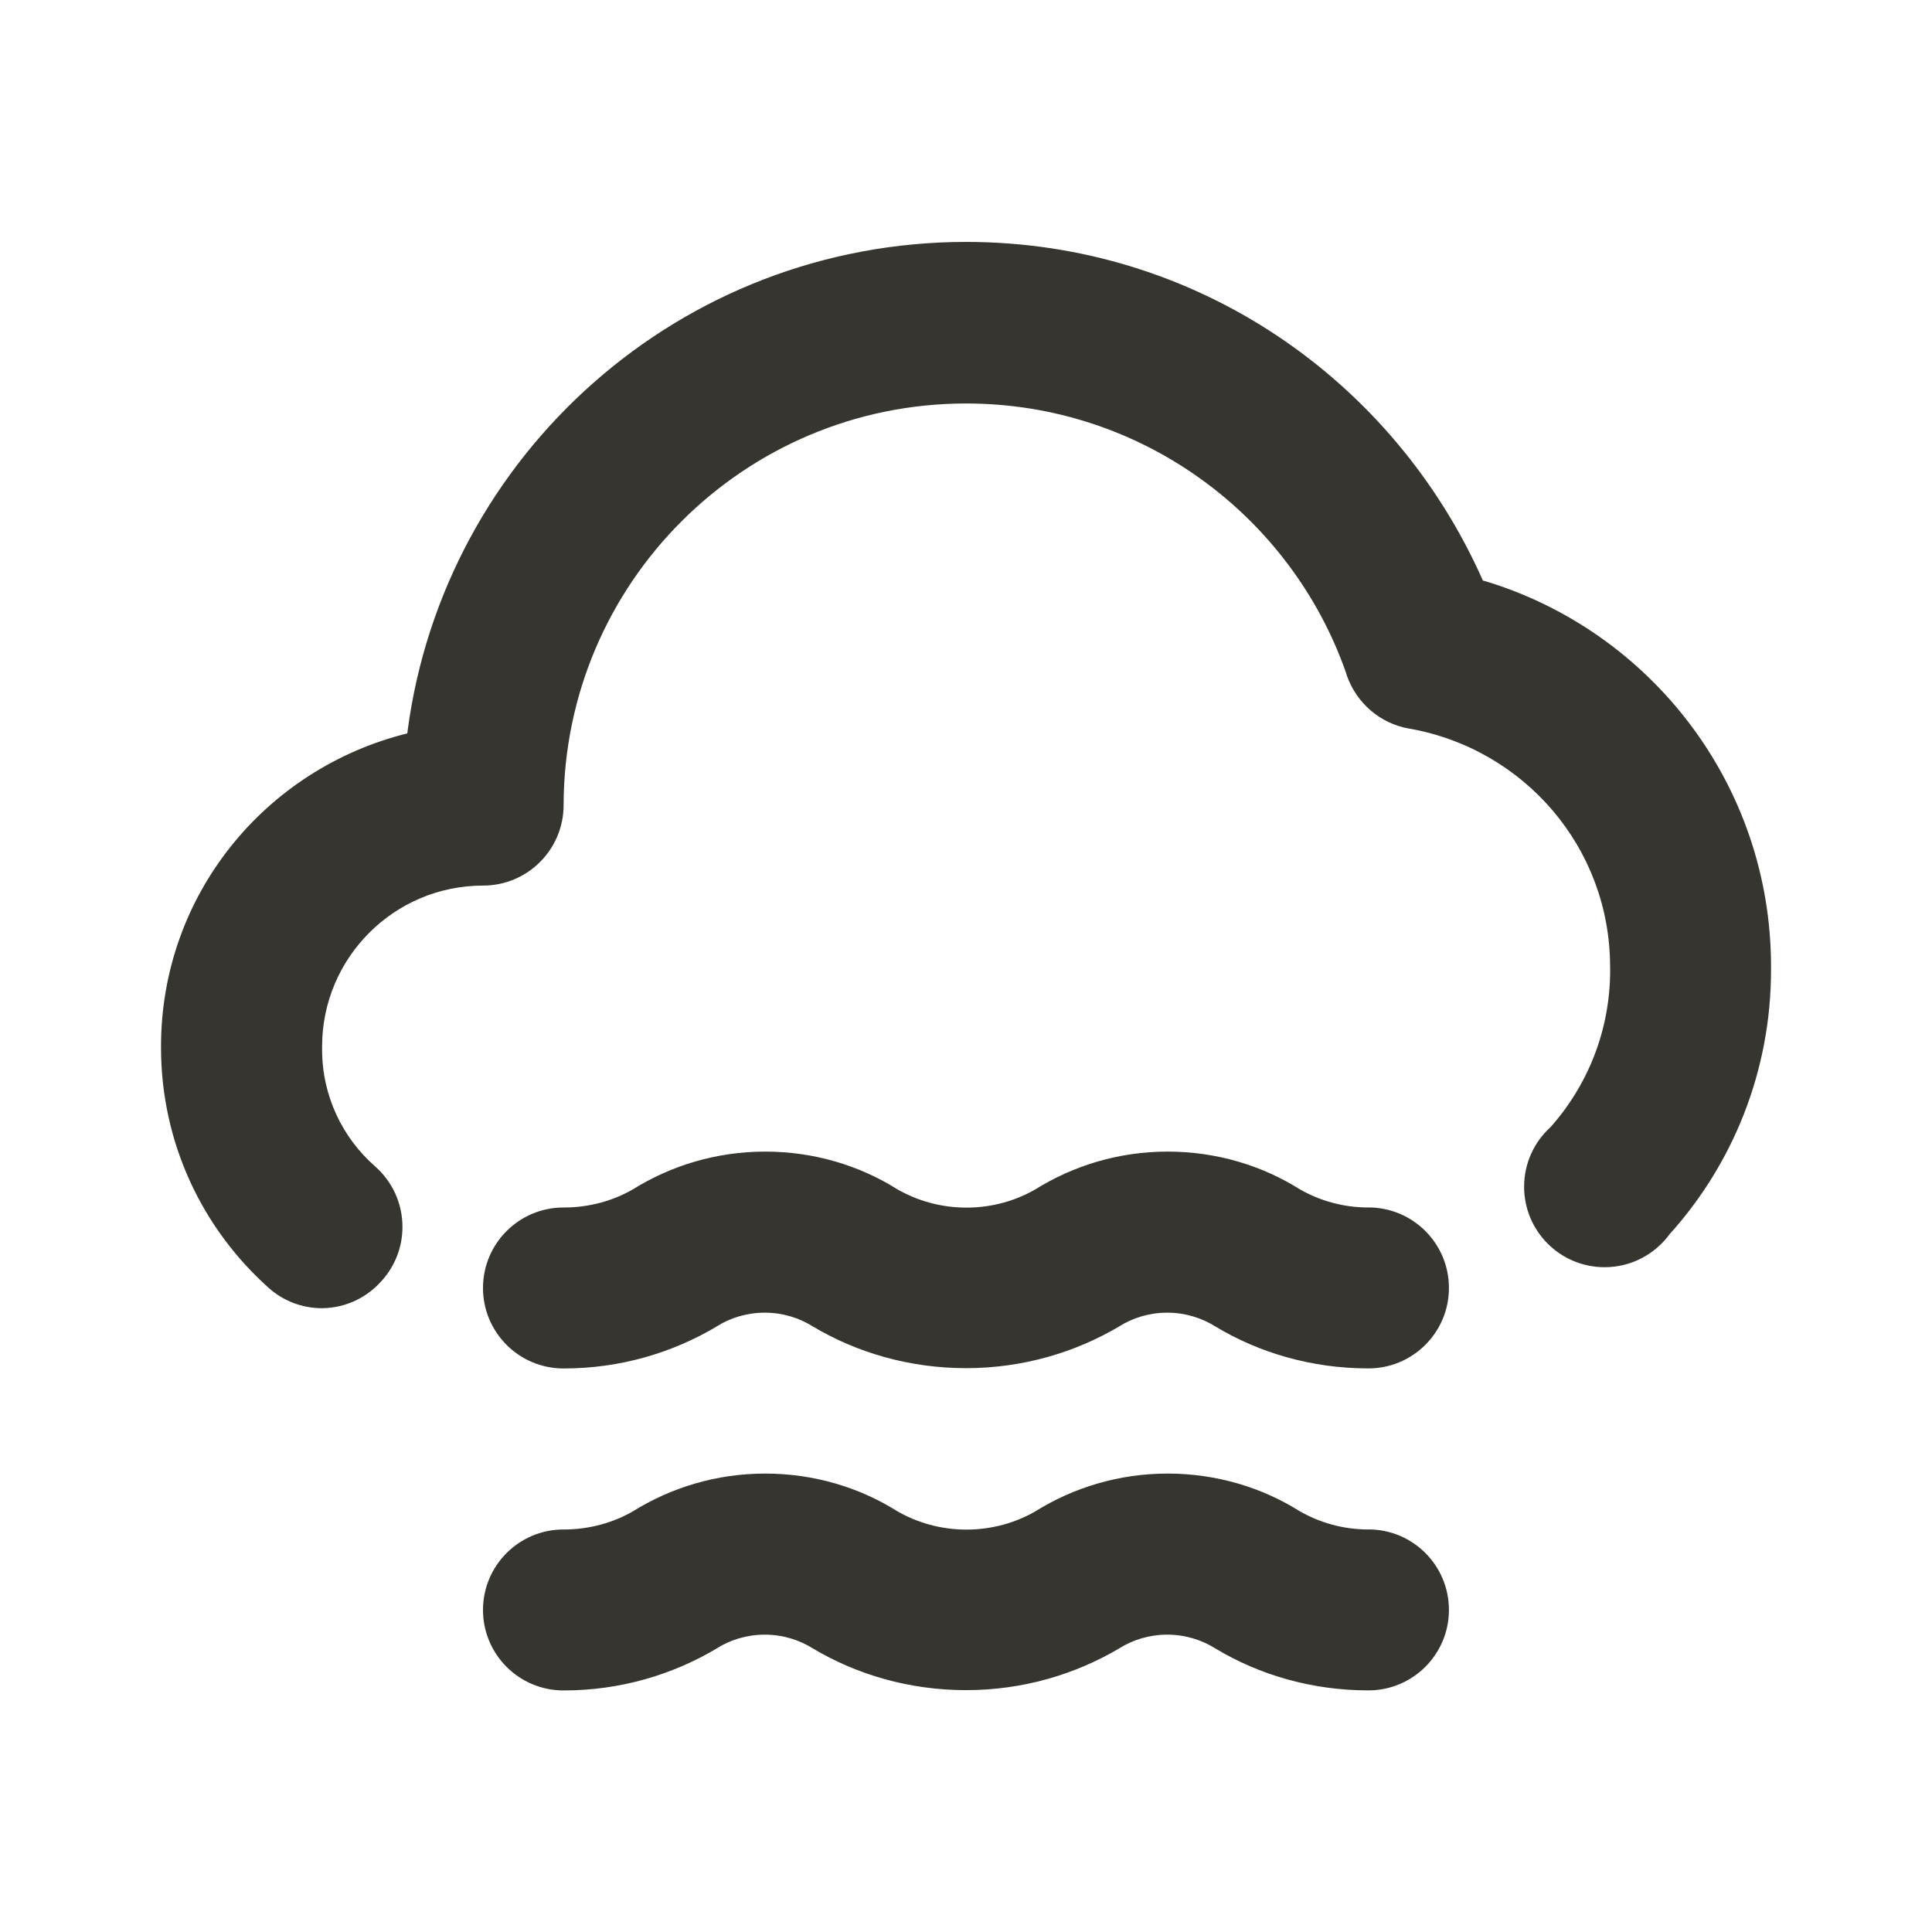<!-- Generated by IcoMoon.io -->
<svg version="1.1" xmlns="http://www.w3.org/2000/svg" width="32" height="32" viewBox="0 0 32 32">
<title>ul-windy</title>
<path fill="#37352f" d="M22.667 20c-0.422-0-0.818-0.114-1.158-0.313l0.011 0.006c-0.62-0.389-1.373-0.619-2.18-0.619s-1.56 0.231-2.197 0.629l0.017-0.010c-0.331 0.194-0.729 0.309-1.153 0.309s-0.822-0.115-1.164-0.315l0.011 0.006c-0.62-0.389-1.373-0.619-2.18-0.619s-1.56 0.231-2.197 0.629l0.017-0.010c-0.331 0.193-0.729 0.307-1.153 0.307-0.003 0-0.005 0-0.008 0h0c-0.736 0-1.333 0.597-1.333 1.333s0.597 1.333 1.333 1.333v0c0.001 0 0.003 0 0.004 0 0.933 0 1.806-0.258 2.552-0.706l-0.022 0.012c0.227-0.144 0.503-0.23 0.8-0.23s0.573 0.086 0.806 0.234l-0.006-0.004c0.725 0.433 1.599 0.689 2.533 0.689s1.808-0.256 2.556-0.702l-0.023 0.013c0.227-0.144 0.503-0.23 0.8-0.23s0.573 0.086 0.806 0.234l-0.006-0.004c0.723 0.436 1.596 0.693 2.529 0.693 0.001 0 0.003 0 0.004 0h-0c0.736 0 1.333-0.597 1.333-1.333s-0.597-1.333-1.333-1.333v0zM22.667 25.333c-0.422-0-0.818-0.114-1.158-0.313l0.011 0.006c-0.62-0.389-1.373-0.619-2.18-0.619s-1.56 0.231-2.197 0.629l0.017-0.010c-0.331 0.194-0.729 0.309-1.153 0.309s-0.822-0.115-1.164-0.315l0.011 0.006c-0.62-0.389-1.373-0.619-2.18-0.619s-1.56 0.231-2.197 0.629l0.017-0.010c-0.331 0.193-0.729 0.307-1.153 0.307-0.003 0-0.005 0-0.008 0h0c-0.736 0-1.333 0.597-1.333 1.333s0.597 1.333 1.333 1.333v0c0.001 0 0.003 0 0.004 0 0.933 0 1.806-0.258 2.552-0.706l-0.022 0.012c0.227-0.144 0.503-0.23 0.8-0.23s0.573 0.086 0.806 0.234l-0.006-0.004c0.725 0.433 1.599 0.689 2.533 0.689s1.808-0.256 2.556-0.702l-0.023 0.013c0.227-0.144 0.503-0.23 0.8-0.23s0.573 0.086 0.806 0.234l-0.006-0.004c0.723 0.436 1.596 0.693 2.529 0.693 0.001 0 0.003 0 0.004 0h-0c0.736 0 1.333-0.597 1.333-1.333s-0.597-1.333-1.333-1.333v0zM24.56 9.613c-1.476-3.327-4.75-5.606-8.557-5.606-4.734 0-8.644 3.524-9.251 8.092l-0.005 0.048c-2.359 0.585-4.080 2.683-4.080 5.184 0 0.001 0 0.002 0 0.003v-0c-0 0.005-0 0.011-0 0.017 0 1.581 0.688 3.002 1.782 3.979l0.005 0.005c0.233 0.207 0.542 0.333 0.88 0.333h0c0.4-0.004 0.757-0.184 0.998-0.465l0.002-0.002c0.206-0.233 0.332-0.542 0.332-0.88 0-0.398-0.174-0.755-0.45-0.999l-0.001-0.001c-0.541-0.474-0.88-1.166-0.88-1.938 0-0.017 0-0.034 0-0.051l-0 0.003c0-1.473 1.194-2.667 2.667-2.667v0c0.736 0 1.333-0.597 1.333-1.333v0c0.008-3.676 2.99-6.652 6.667-6.652 2.908 0 5.381 1.862 6.292 4.459l0.014 0.047c0.161 0.458 0.553 0.796 1.032 0.879l0.008 0.001c1.895 0.336 3.316 1.968 3.32 3.933v0c0 0.021 0.001 0.046 0.001 0.071 0 0.998-0.375 1.909-0.991 2.6l0.003-0.004c-0.269 0.245-0.437 0.596-0.437 0.987 0 0.736 0.597 1.333 1.333 1.333 0.441 0 0.831-0.214 1.074-0.543l0.003-0.004c1.042-1.155 1.68-2.693 1.68-4.379 0-0.021-0-0.043-0-0.064l0 0.003c-0.003-3.005-1.992-5.544-4.726-6.374l-0.047-0.012z"></path>
</svg>
